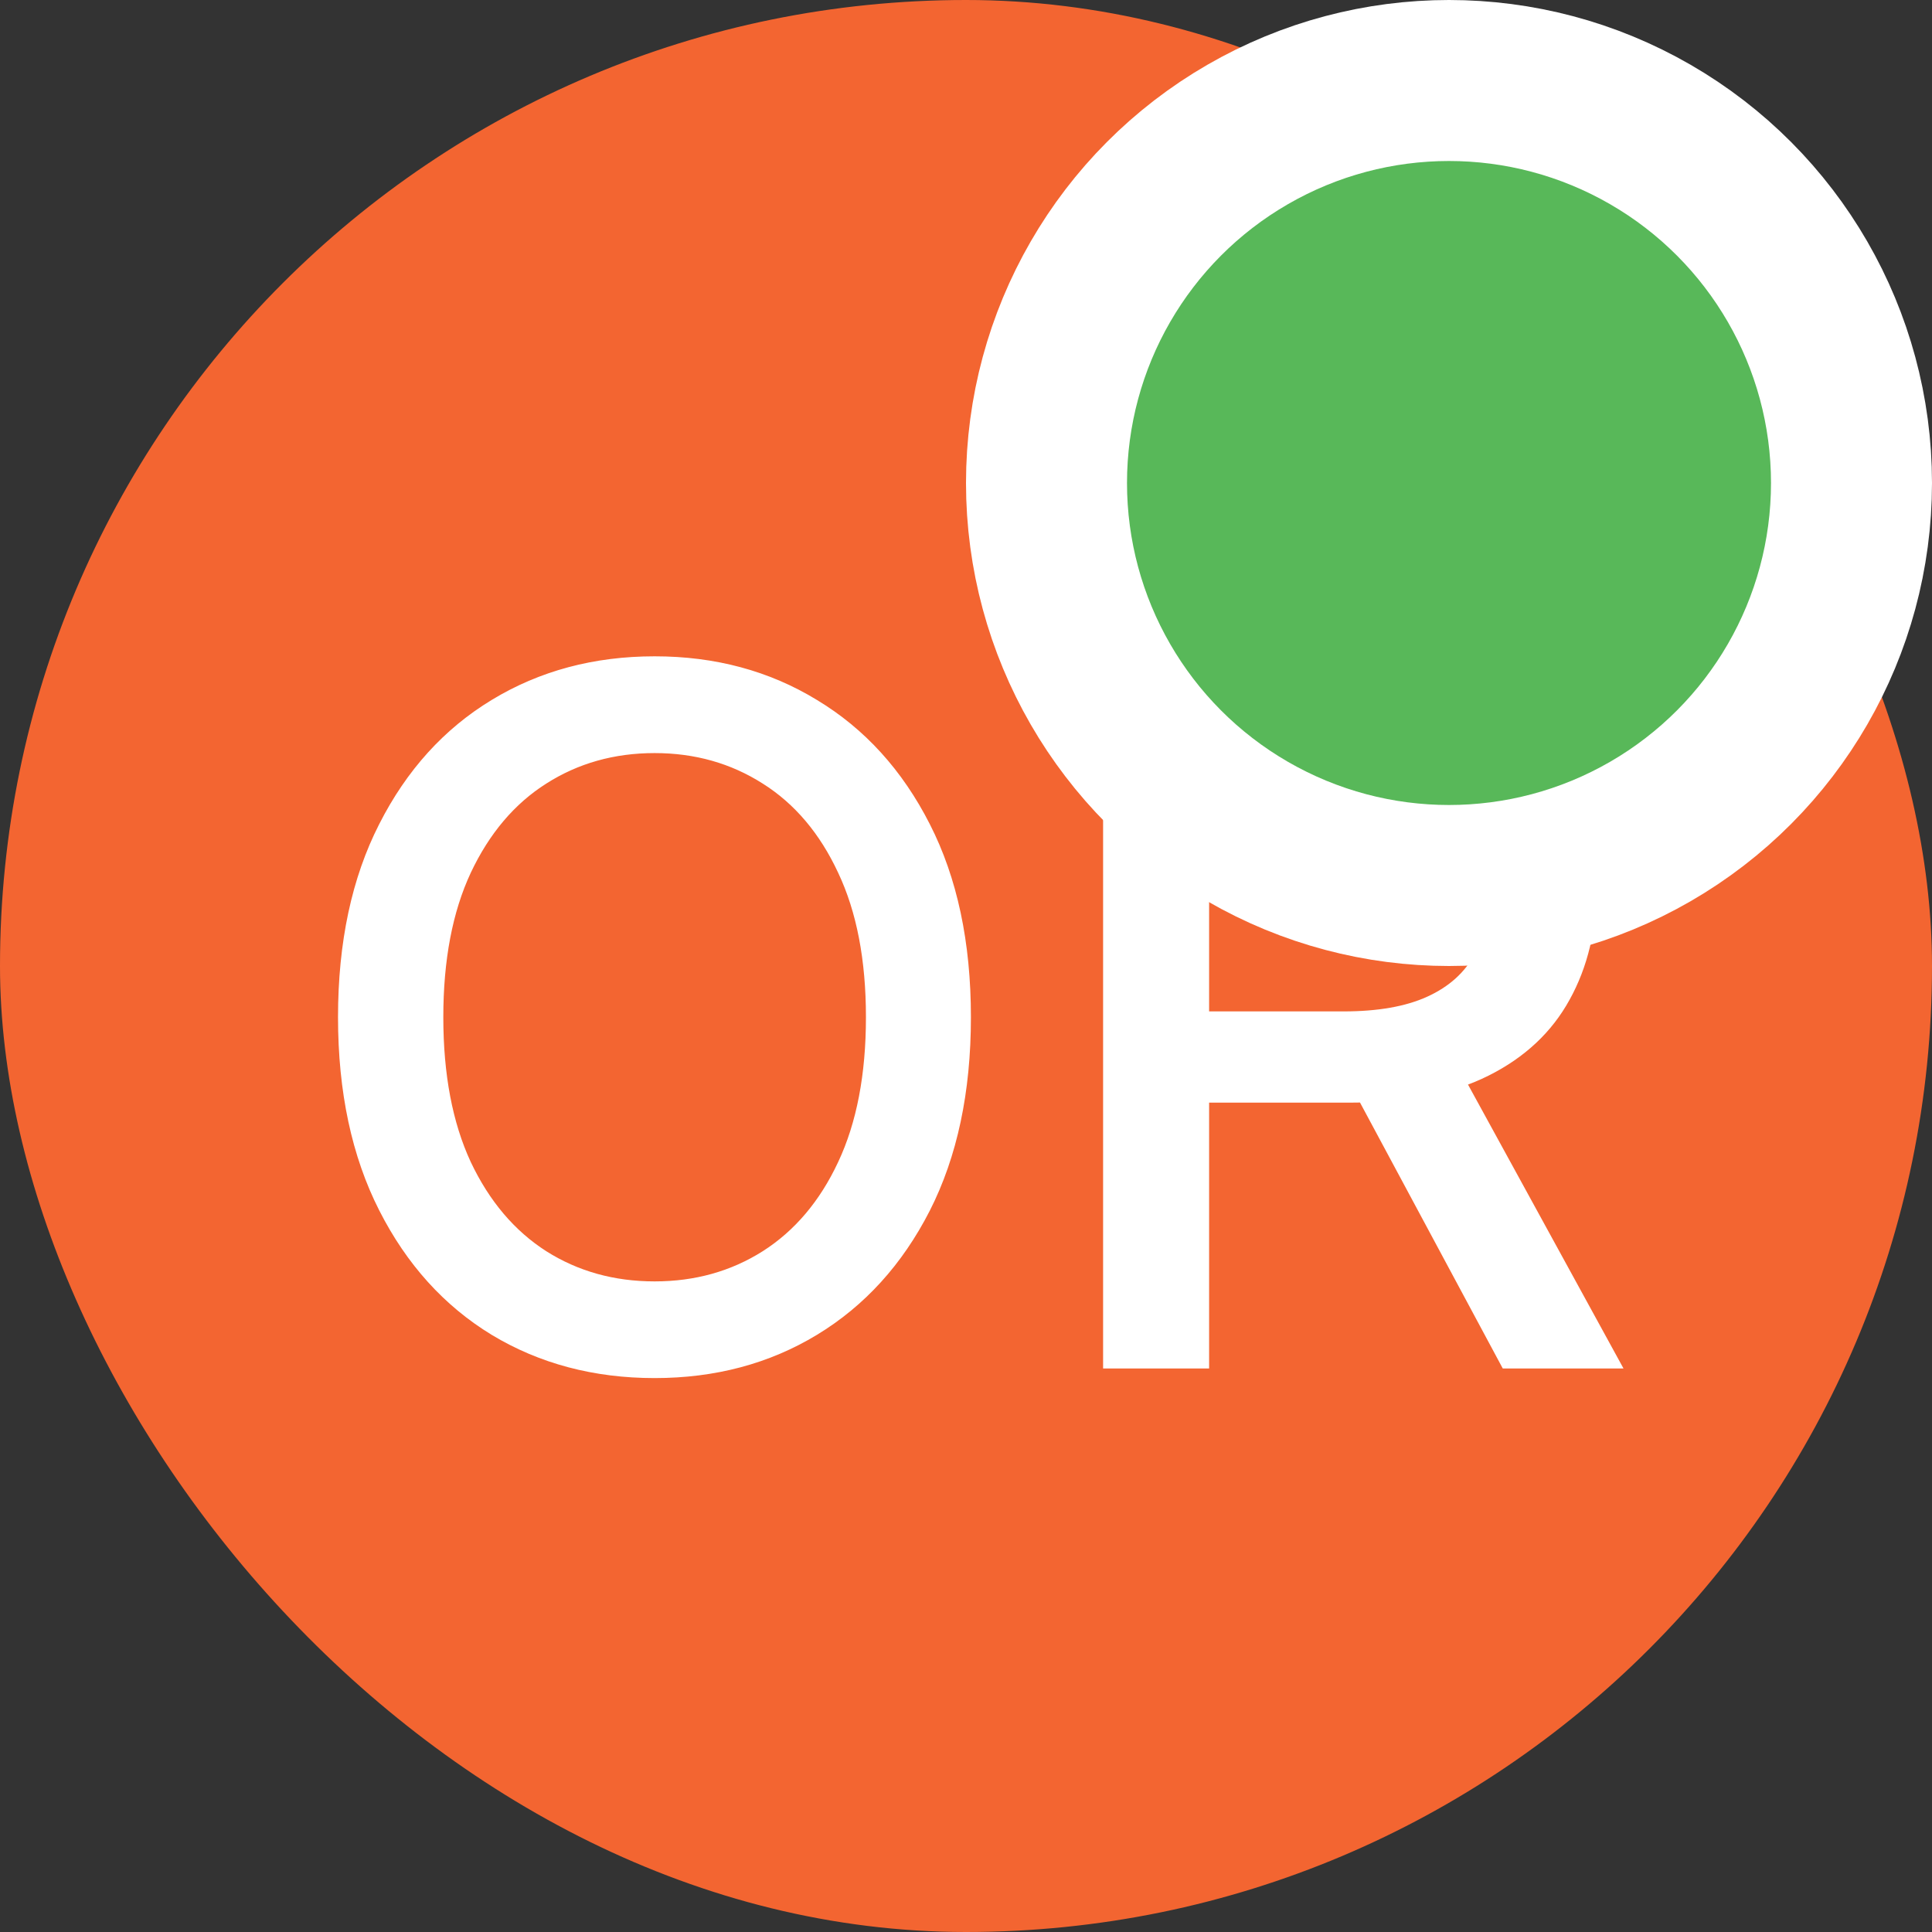 <svg width="24" height="24" viewBox="0 0 24 24" fill="none" xmlns="http://www.w3.org/2000/svg">
<rect x="0" y="0" width="24" height="24" fill="#333333" stroke="none"/>
<rect x="0" width="24" height="24" rx="12" fill="#F36531"/>
<path d="M12.061 12.636C12.061 13.568 11.891 14.369 11.55 15.04C11.209 15.707 10.742 16.222 10.148 16.582C9.557 16.94 8.885 17.119 8.132 17.119C7.377 17.119 6.702 16.94 6.108 16.582C5.517 16.222 5.051 15.706 4.711 15.036C4.37 14.365 4.199 13.565 4.199 12.636C4.199 11.704 4.37 10.905 4.711 10.237C5.051 9.567 5.517 9.053 6.108 8.695C6.702 8.334 7.377 8.153 8.132 8.153C8.885 8.153 9.557 8.334 10.148 8.695C10.742 9.053 11.209 9.567 11.55 10.237C11.891 10.905 12.061 11.704 12.061 12.636ZM10.757 12.636C10.757 11.926 10.642 11.328 10.412 10.842C10.185 10.354 9.872 9.984 9.475 9.734C9.08 9.482 8.632 9.355 8.132 9.355C7.63 9.355 7.181 9.482 6.786 9.734C6.391 9.984 6.078 10.354 5.848 10.842C5.621 11.328 5.507 11.926 5.507 12.636C5.507 13.347 5.621 13.946 5.848 14.435C6.078 14.921 6.391 15.29 6.786 15.543C7.181 15.793 7.63 15.918 8.132 15.918C8.632 15.918 9.08 15.793 9.475 15.543C9.872 15.29 10.185 14.921 10.412 14.435C10.642 13.946 10.757 13.347 10.757 12.636ZM13.703 17V8.273H16.814C17.49 8.273 18.051 8.389 18.497 8.622C18.946 8.855 19.281 9.178 19.503 9.589C19.724 9.999 19.835 10.472 19.835 11.008C19.835 11.543 19.723 12.013 19.498 12.419C19.277 12.822 18.942 13.136 18.493 13.361C18.047 13.585 17.486 13.697 16.81 13.697H14.453V12.564H16.69C17.116 12.564 17.463 12.503 17.73 12.381C18 12.258 18.197 12.081 18.322 11.848C18.447 11.615 18.51 11.335 18.51 11.008C18.51 10.679 18.446 10.393 18.318 10.152C18.193 9.911 17.996 9.726 17.726 9.598C17.459 9.467 17.108 9.402 16.673 9.402H15.02V17H13.703ZM18.011 13.062L20.168 17H18.668L16.554 13.062H18.011Z" fill="white"/>
<circle cx="18" cy="6" r="5" fill="#58B859" stroke="white" stroke-width="2"/>
</svg>
